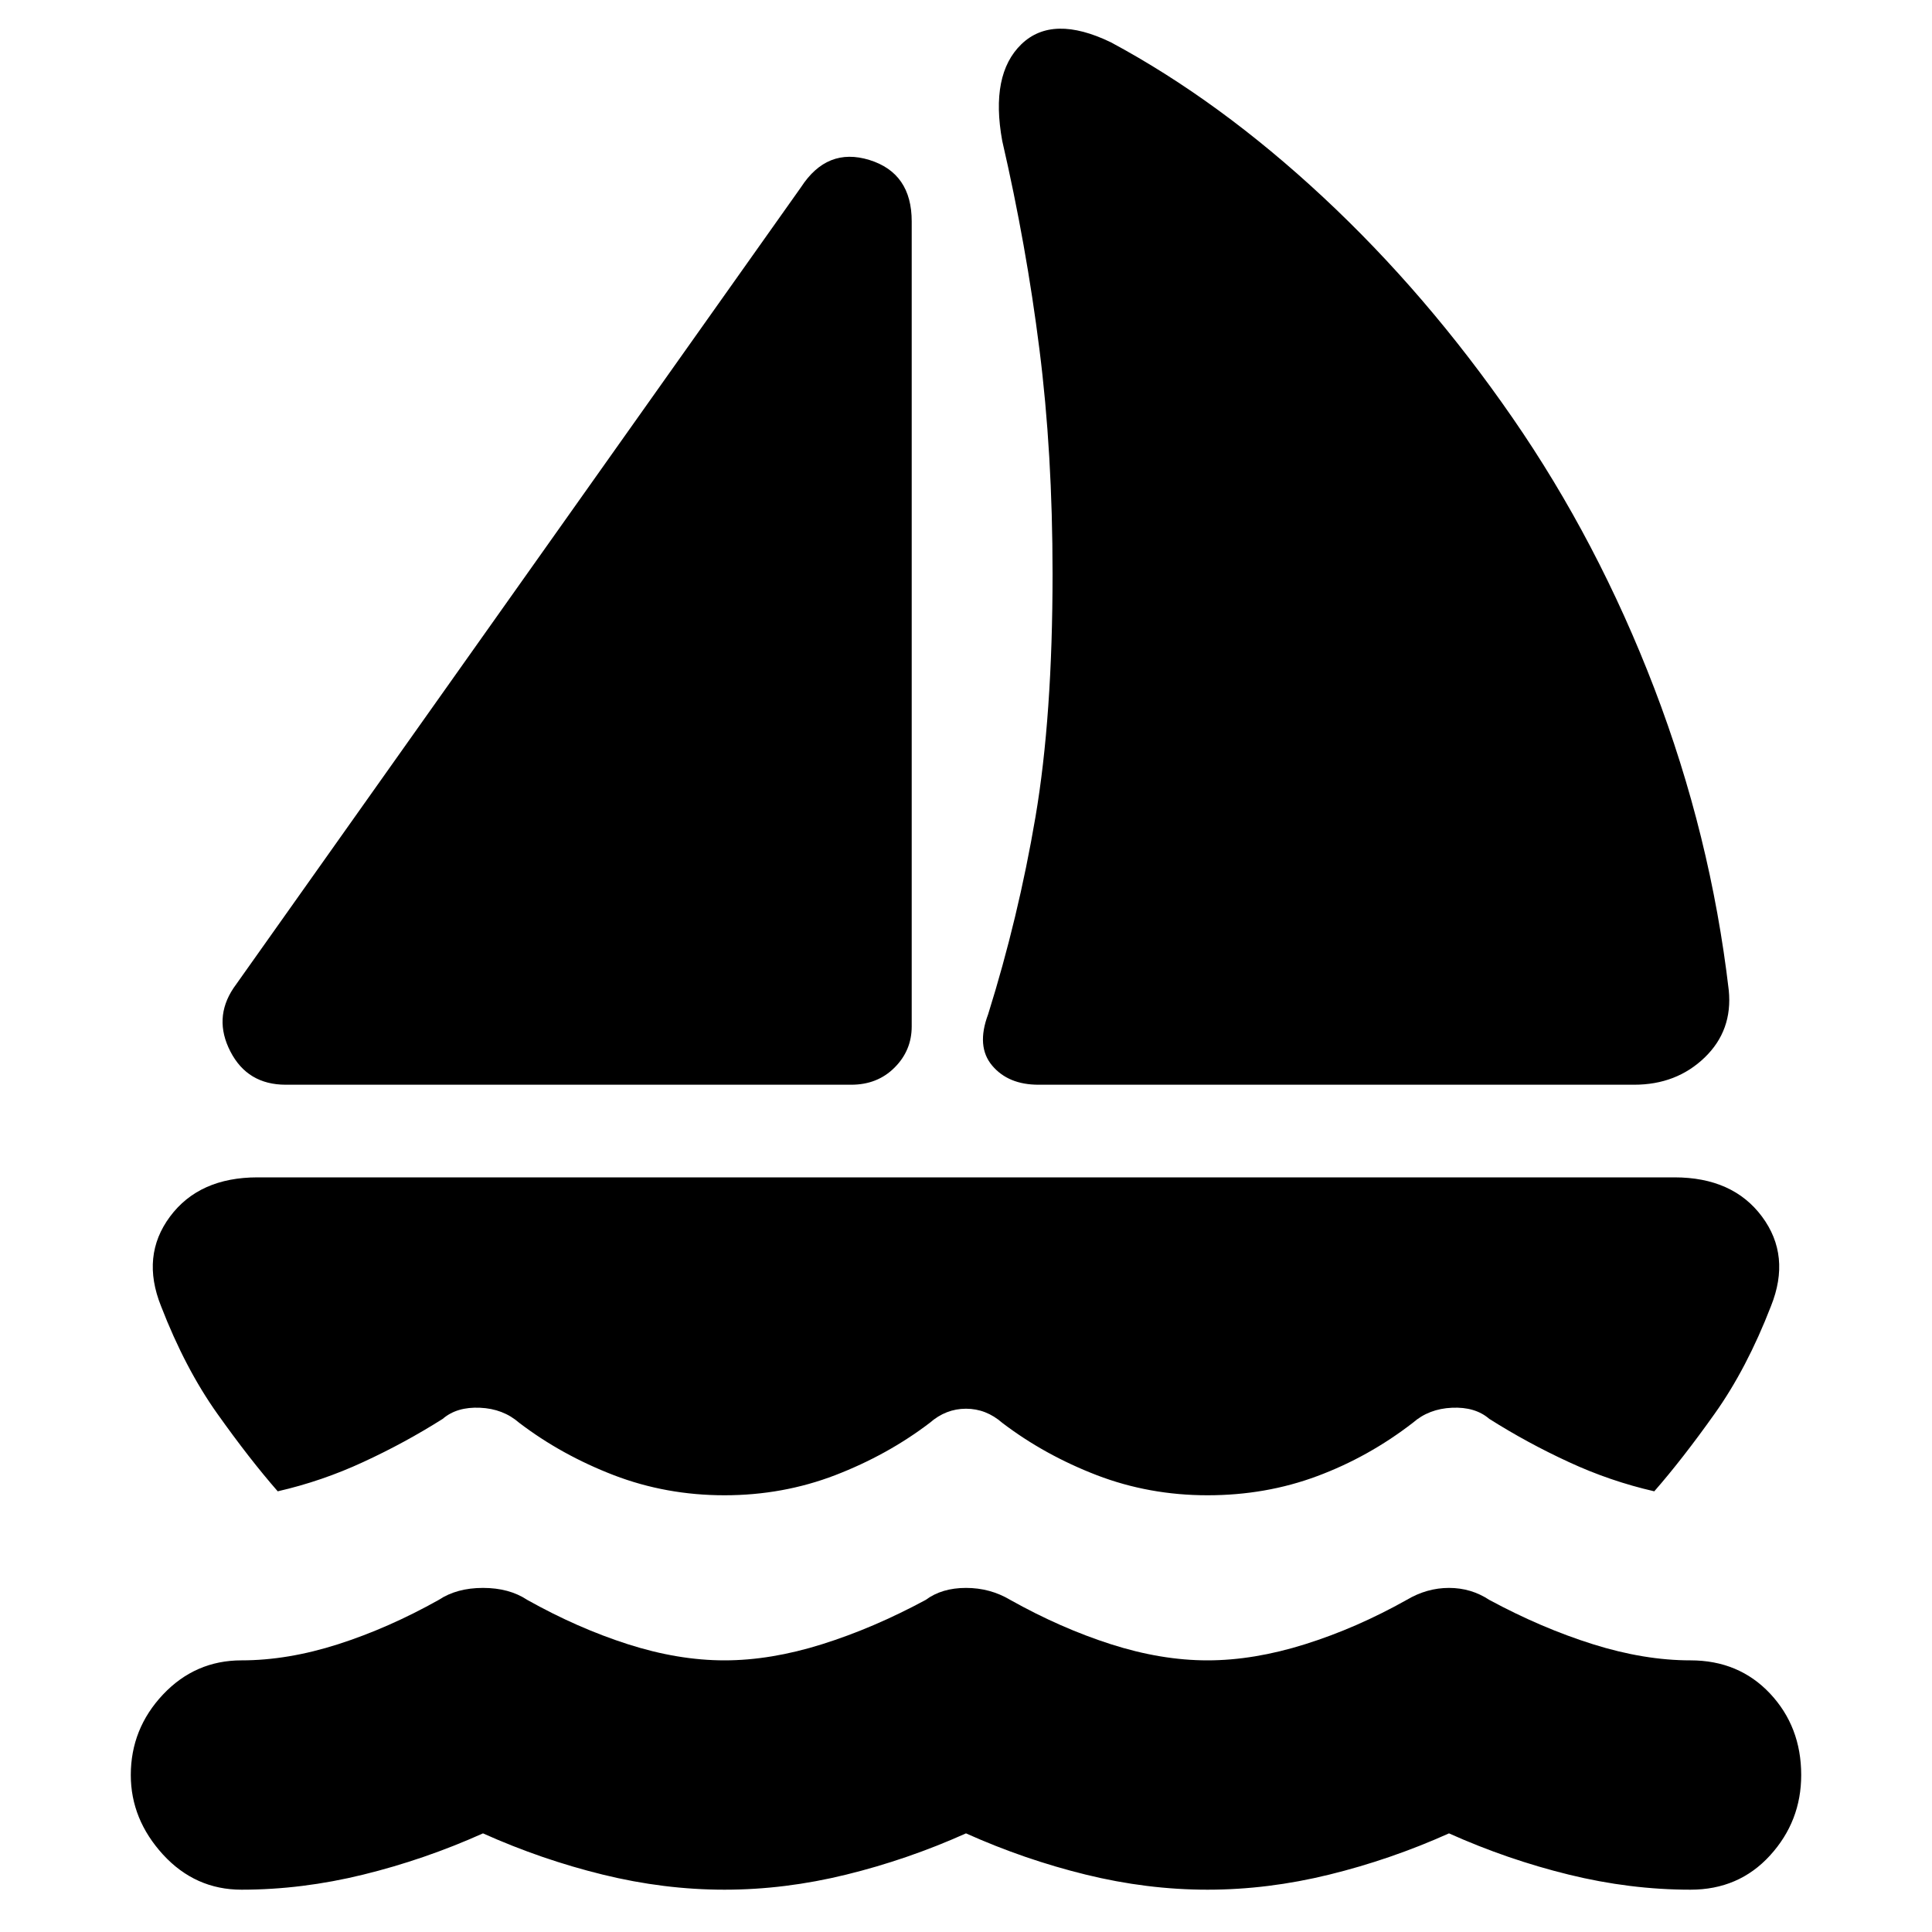 <svg xmlns="http://www.w3.org/2000/svg" height="20" width="20"><path d="M2.958 11.229Q2.562 11.229 2.385 10.885Q2.208 10.542 2.417 10.229L8.292 1.938Q8.562 1.521 9 1.656Q9.438 1.792 9.438 2.292V10.625Q9.438 10.875 9.26 11.052Q9.083 11.229 8.812 11.229ZM10.229 10.5Q10.542 9.5 10.719 8.458Q10.896 7.417 10.896 5.938Q10.896 4.688 10.76 3.615Q10.625 2.542 10.375 1.458Q10.25 0.771 10.573 0.458Q10.896 0.146 11.5 0.438Q12.625 1.042 13.698 2.042Q14.771 3.042 15.656 4.323Q16.542 5.604 17.125 7.125Q17.708 8.646 17.896 10.25Q17.938 10.667 17.646 10.948Q17.354 11.229 16.917 11.229H10.75Q10.438 11.229 10.271 11.031Q10.104 10.833 10.229 10.5ZM9.625 14.729Q9.188 15.062 8.646 15.271Q8.104 15.479 7.5 15.479Q6.896 15.479 6.354 15.271Q5.812 15.062 5.375 14.729Q5.208 14.583 4.969 14.573Q4.729 14.562 4.583 14.688Q4.188 14.938 3.76 15.135Q3.333 15.333 2.875 15.438Q2.583 15.104 2.25 14.635Q1.917 14.167 1.667 13.521Q1.458 13 1.76 12.594Q2.062 12.188 2.667 12.188H17.333Q17.938 12.188 18.24 12.594Q18.542 13 18.333 13.521Q18.083 14.167 17.75 14.635Q17.417 15.104 17.125 15.438Q16.667 15.333 16.24 15.135Q15.812 14.938 15.417 14.688Q15.271 14.562 15.031 14.573Q14.792 14.583 14.625 14.729Q14.167 15.083 13.635 15.281Q13.104 15.479 12.5 15.479Q11.896 15.479 11.354 15.271Q10.812 15.062 10.375 14.729Q10.208 14.583 10 14.583Q9.792 14.583 9.625 14.729ZM2.5 19.562Q3.125 19.562 3.76 19.406Q4.396 19.25 5 18.979Q5.604 19.25 6.24 19.406Q6.875 19.562 7.5 19.562Q8.125 19.562 8.76 19.406Q9.396 19.25 10 18.979Q10.604 19.25 11.24 19.406Q11.875 19.562 12.5 19.562Q13.125 19.562 13.76 19.406Q14.396 19.25 15 18.979Q15.604 19.25 16.24 19.406Q16.875 19.562 17.5 19.562Q18 19.562 18.323 19.208Q18.646 18.854 18.646 18.375Q18.646 17.875 18.323 17.531Q18 17.188 17.5 17.188Q17.021 17.188 16.49 17.021Q15.958 16.854 15.417 16.562Q15.229 16.438 15 16.438Q14.771 16.438 14.562 16.562Q14.042 16.854 13.51 17.021Q12.979 17.188 12.5 17.188Q12.021 17.188 11.5 17.021Q10.979 16.854 10.458 16.562Q10.25 16.438 10 16.438Q9.75 16.438 9.583 16.562Q9.042 16.854 8.51 17.021Q7.979 17.188 7.5 17.188Q7.021 17.188 6.5 17.021Q5.979 16.854 5.458 16.562Q5.271 16.438 5 16.438Q4.729 16.438 4.542 16.562Q4.021 16.854 3.5 17.021Q2.979 17.188 2.5 17.188Q2.021 17.188 1.687 17.542Q1.354 17.896 1.354 18.375Q1.354 18.833 1.687 19.198Q2.021 19.562 2.5 19.562Z"/></svg>